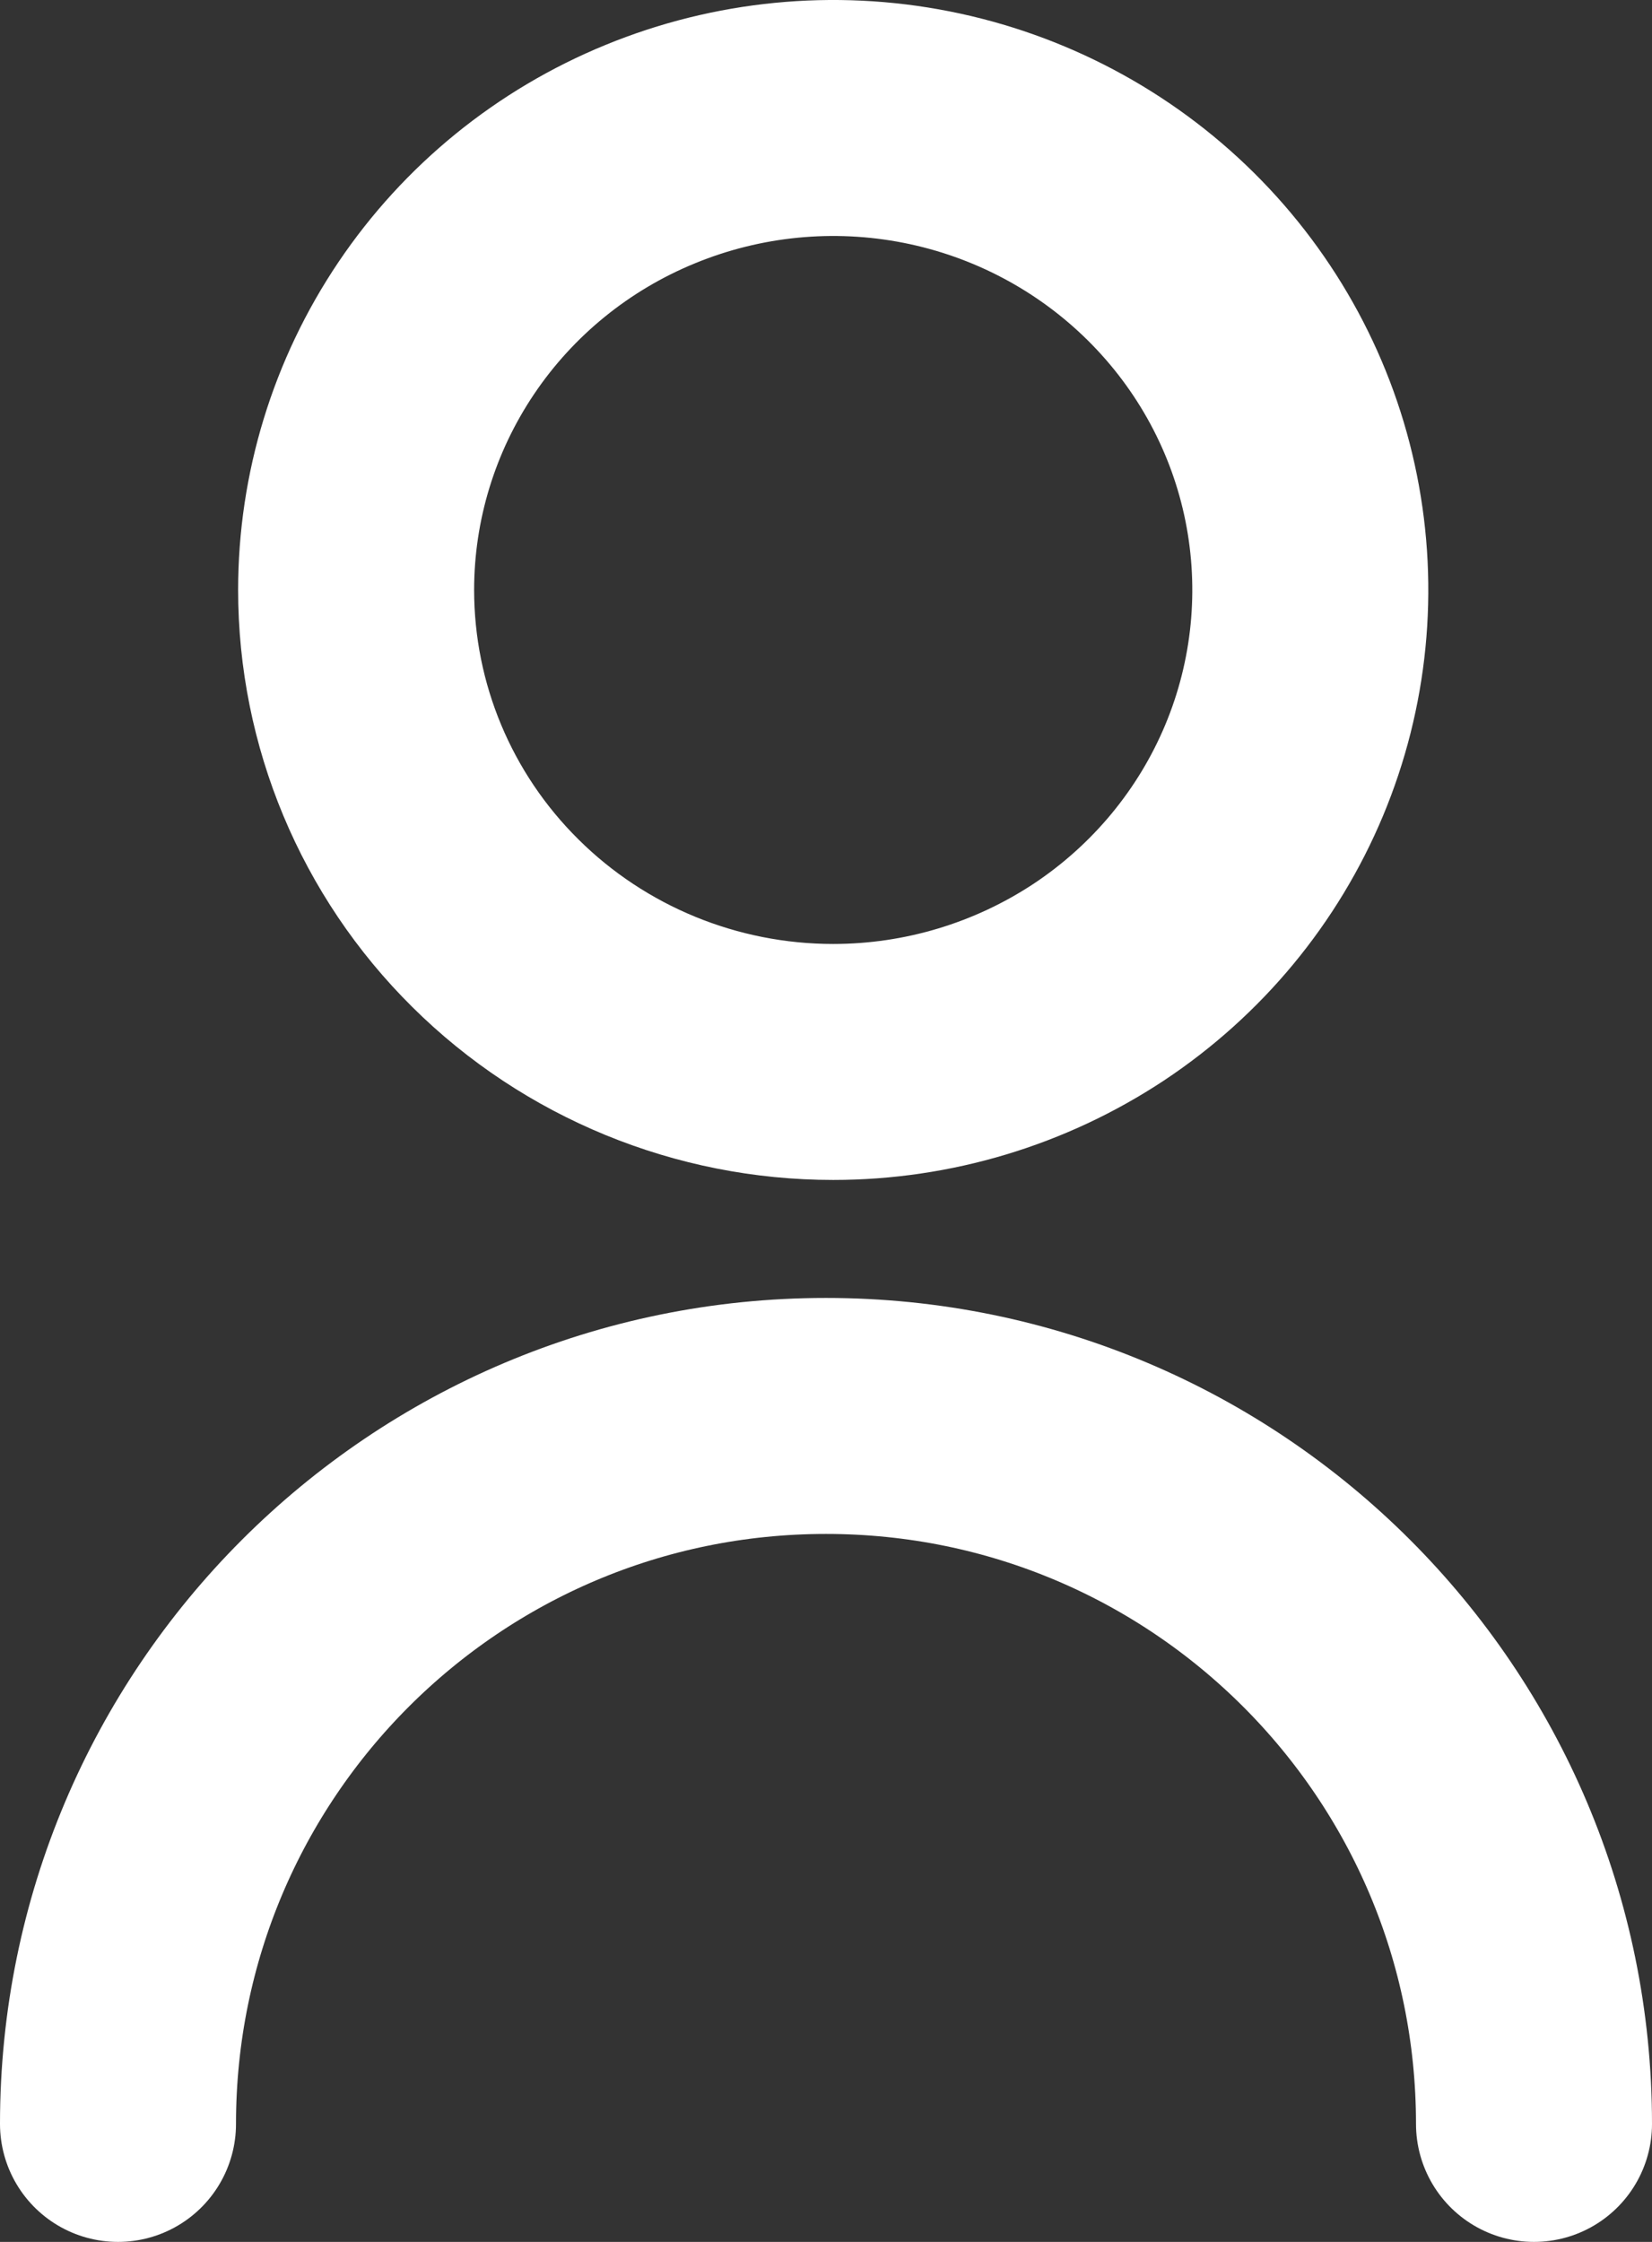 <svg width="14" height="19" viewBox="0 0 14 19" fill="none" xmlns="http://www.w3.org/2000/svg">
<rect x="0" y="0" width="14" height="19" fill="#333333" stroke="none"/>
<path d="M13 18C13 14.686 10.314 12 7 12C3.686 12 1 14.686 1 18" stroke="white" stroke-width="2" stroke-linecap="round"/>
<path d="M9.311 8.324C8.645 8.764 7.863 9 7.061 9C5.986 9 4.956 8.576 4.199 7.825C3.441 7.075 3.018 6.058 3.018 5C3.018 4.211 3.254 3.439 3.697 2.781C4.14 2.123 4.771 1.609 5.511 1.306C6.251 1.002 7.065 0.922 7.851 1.077C8.637 1.232 9.358 1.615 9.923 2.175C10.488 2.735 10.872 3.447 11.027 4.221C11.182 4.995 11.103 5.798 10.798 6.528C10.493 7.258 9.976 7.883 9.311 8.324Z" stroke="white" stroke-width="2"/>
</svg>
